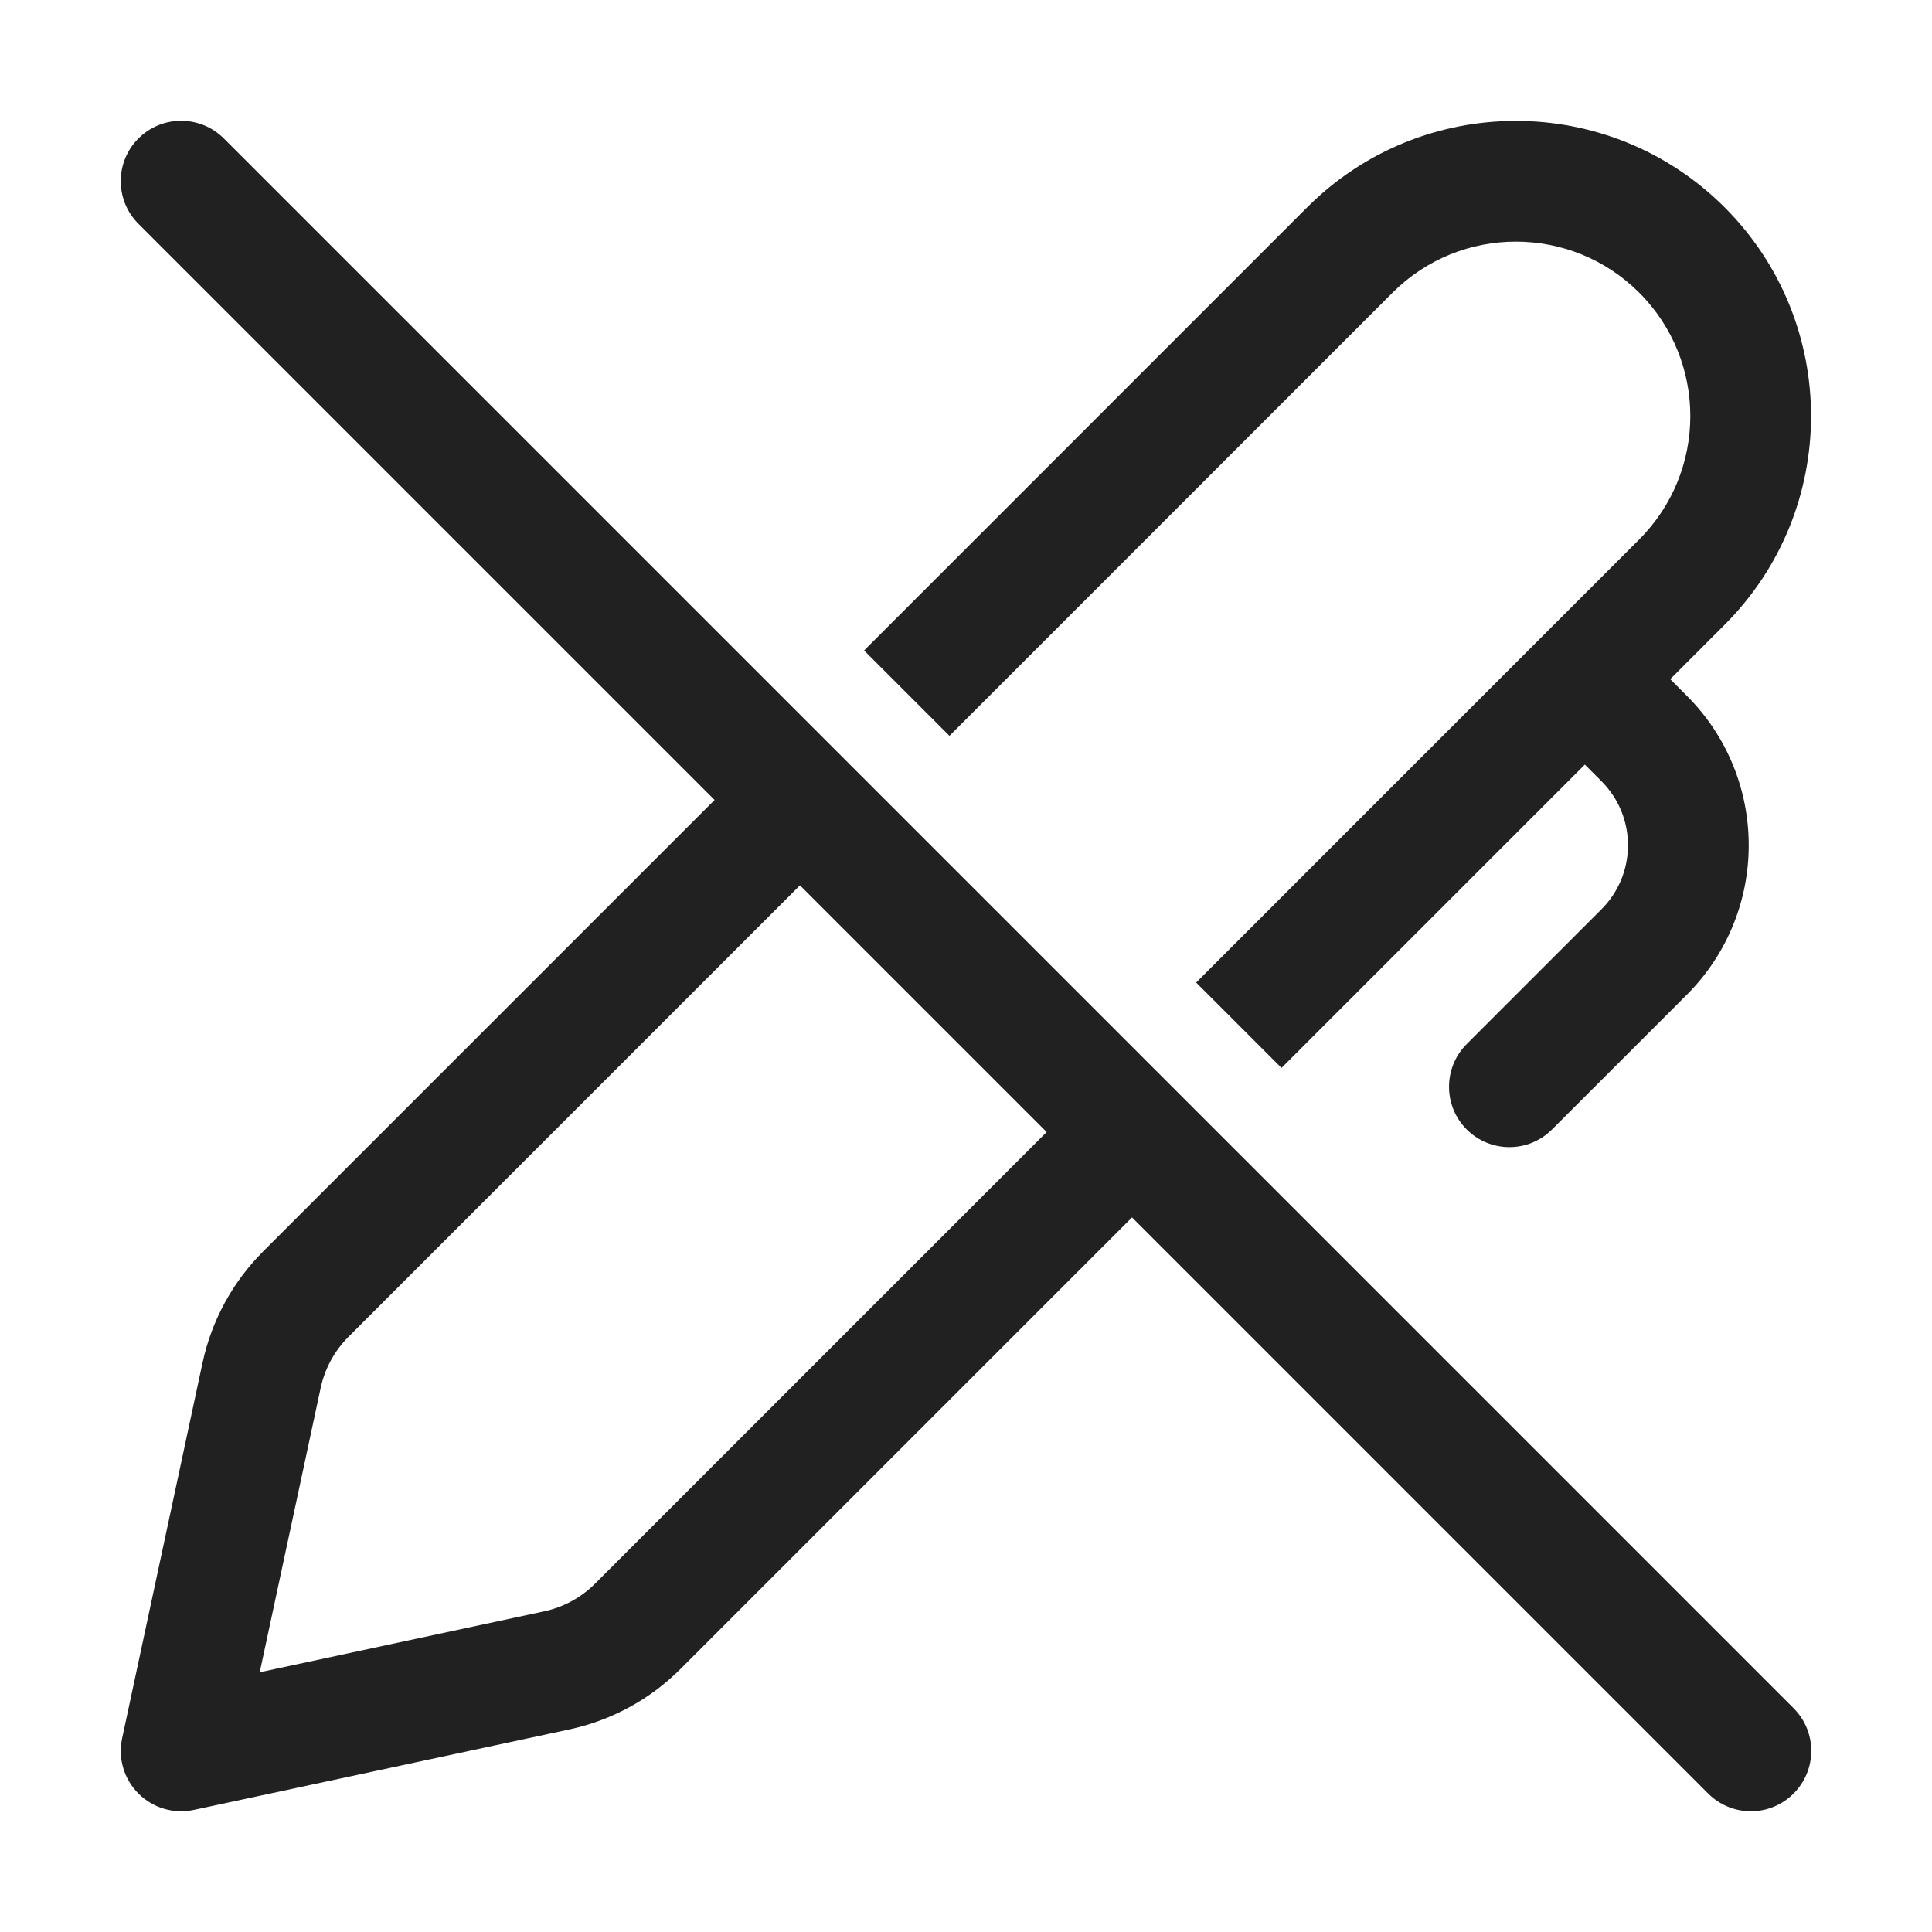 <svg viewBox="0 0 32 32" fill="none" xmlns="http://www.w3.org/2000/svg" height="1em" width="1em">
  <path d="M18.75 20.164L28.293 29.707C28.684 30.098 29.317 30.098 29.707 29.707C30.098 29.317 30.098 28.683 29.707 28.293L3.707 2.293C3.317 1.903 2.683 1.903 2.293 2.293C1.902 2.684 1.902 3.317 2.293 3.707L11.836 13.25L4.357 20.729C3.853 21.233 3.505 21.873 3.355 22.57L2.023 28.791C1.951 29.122 2.053 29.467 2.293 29.707C2.533 29.947 2.878 30.049 3.21 29.978L9.43 28.645C10.128 28.495 10.767 28.148 11.271 27.643L18.75 20.164ZM17.336 18.75L9.857 26.229C9.625 26.461 9.332 26.621 9.011 26.689L4.302 27.698L5.311 22.989C5.38 22.669 5.539 22.375 5.771 22.143L13.25 14.664L17.336 18.75ZM27.151 8.934L19.812 16.274L21.226 17.688L26.25 12.664L26.525 12.939C27.111 13.525 27.111 14.475 26.525 15.061L24.293 17.293C23.903 17.683 23.903 18.317 24.293 18.707C24.684 19.098 25.317 19.098 25.707 18.707L27.94 16.475C29.306 15.108 29.306 12.892 27.94 11.525L27.664 11.249L28.565 10.348C30.474 8.439 30.474 5.343 28.565 3.434C26.655 1.525 23.56 1.525 21.651 3.434L14.312 10.774L15.726 12.188L23.065 4.848C24.193 3.72 26.022 3.72 27.151 4.848C28.279 5.977 28.279 7.806 27.151 8.934Z" fill="#212121"/>
</svg>
